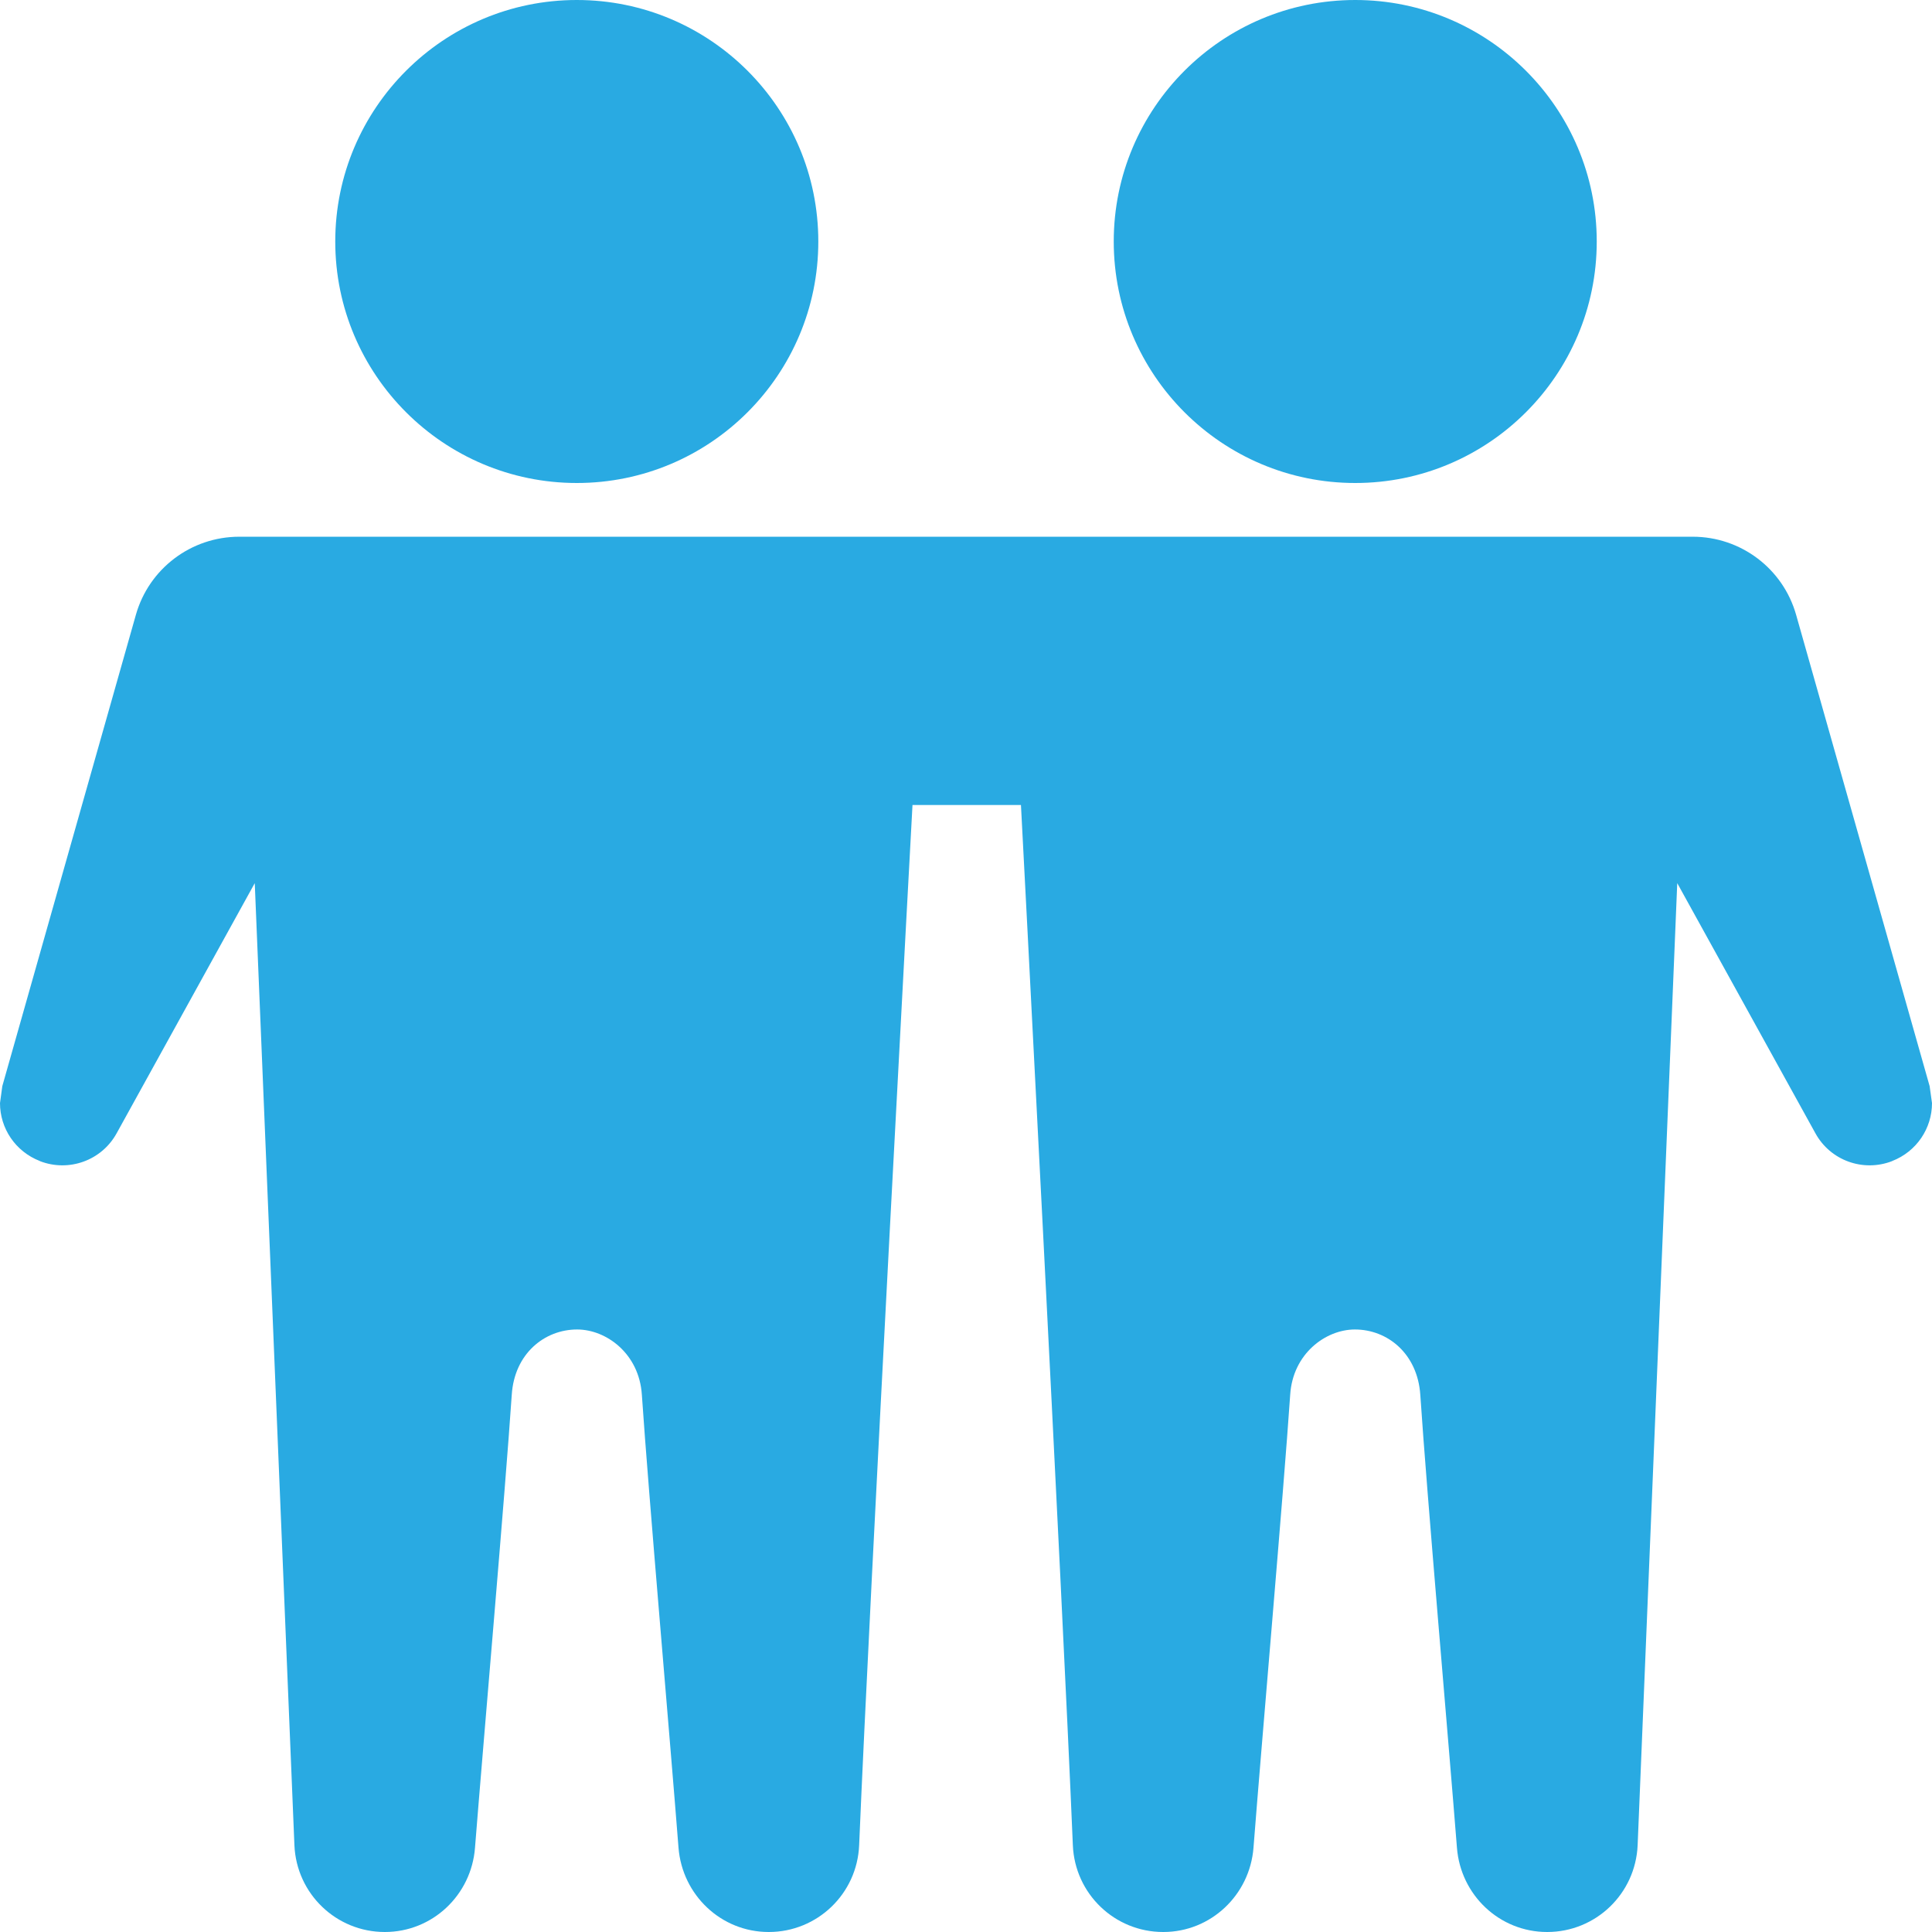 <?xml version="1.0" encoding="UTF-8"?> <svg xmlns="http://www.w3.org/2000/svg" width="36" height="36" viewBox="0 0 36 36" fill="none"><g clip-path="url(#clip0)"><path fill-rule="evenodd" clip-rule="evenodd" d="M7.171 36H7.17C6.266 36 5.524 35.288 5.486 34.382C5.292 29.701 4.747 16.456 4.747 16.456L2.174 21.116C1.895 21.624 1.284 21.845 0.744 21.636L0.743 21.634C0.286 21.457 0 21.024 0 20.555L0.043 20.239L2.532 11.456C2.776 10.595 3.562 10.001 4.458 10.001H31.542C32.438 10.001 33.224 10.595 33.468 11.456L35.956 20.239L36 20.555C36 21.024 35.714 21.457 35.258 21.634L35.256 21.636C34.716 21.845 34.105 21.624 33.827 21.116L31.253 16.456C31.253 16.456 30.708 29.701 30.515 34.382C30.476 35.288 29.735 36 28.83 36H28.828C27.942 36 27.216 35.312 27.148 34.429C26.995 32.484 26.587 27.829 26.465 25.988C26.413 25.223 25.854 24.773 25.247 24.773C24.702 24.773 24.09 25.223 24.041 25.988C23.916 27.829 23.508 32.484 23.357 34.429C23.288 35.312 22.561 36 21.677 36H21.674C20.77 36 20.028 35.288 19.991 34.382C19.796 29.701 19.024 15 19.024 15H17.003C17.003 15 16.204 29.701 16.009 34.382C15.972 35.288 15.229 36 14.326 36H14.323C13.438 36 12.713 35.312 12.643 34.429C12.492 32.484 12.084 27.829 11.96 25.988C11.91 25.223 11.298 24.773 10.754 24.773C10.146 24.773 9.586 25.223 9.536 25.988C9.412 27.829 9.005 32.484 8.851 34.429C8.784 35.312 8.058 36 7.171 36ZM10.748 0C13.232 0 15.248 2.016 15.248 4.5C15.248 6.984 13.232 9 10.748 9C8.265 9 6.247 6.984 6.247 4.5C6.247 2.016 8.265 0 10.748 0ZM25.253 0C22.768 0 20.753 2.016 20.753 4.5C20.753 6.984 22.768 9 25.253 9C27.735 9 29.753 6.984 29.753 4.5C29.753 2.016 27.735 0 25.253 0Z" fill="#29AAE2"></path></g><defs><clipPath id="clip0"><rect width="36" height="36" fill="white"></rect></clipPath></defs></svg>
